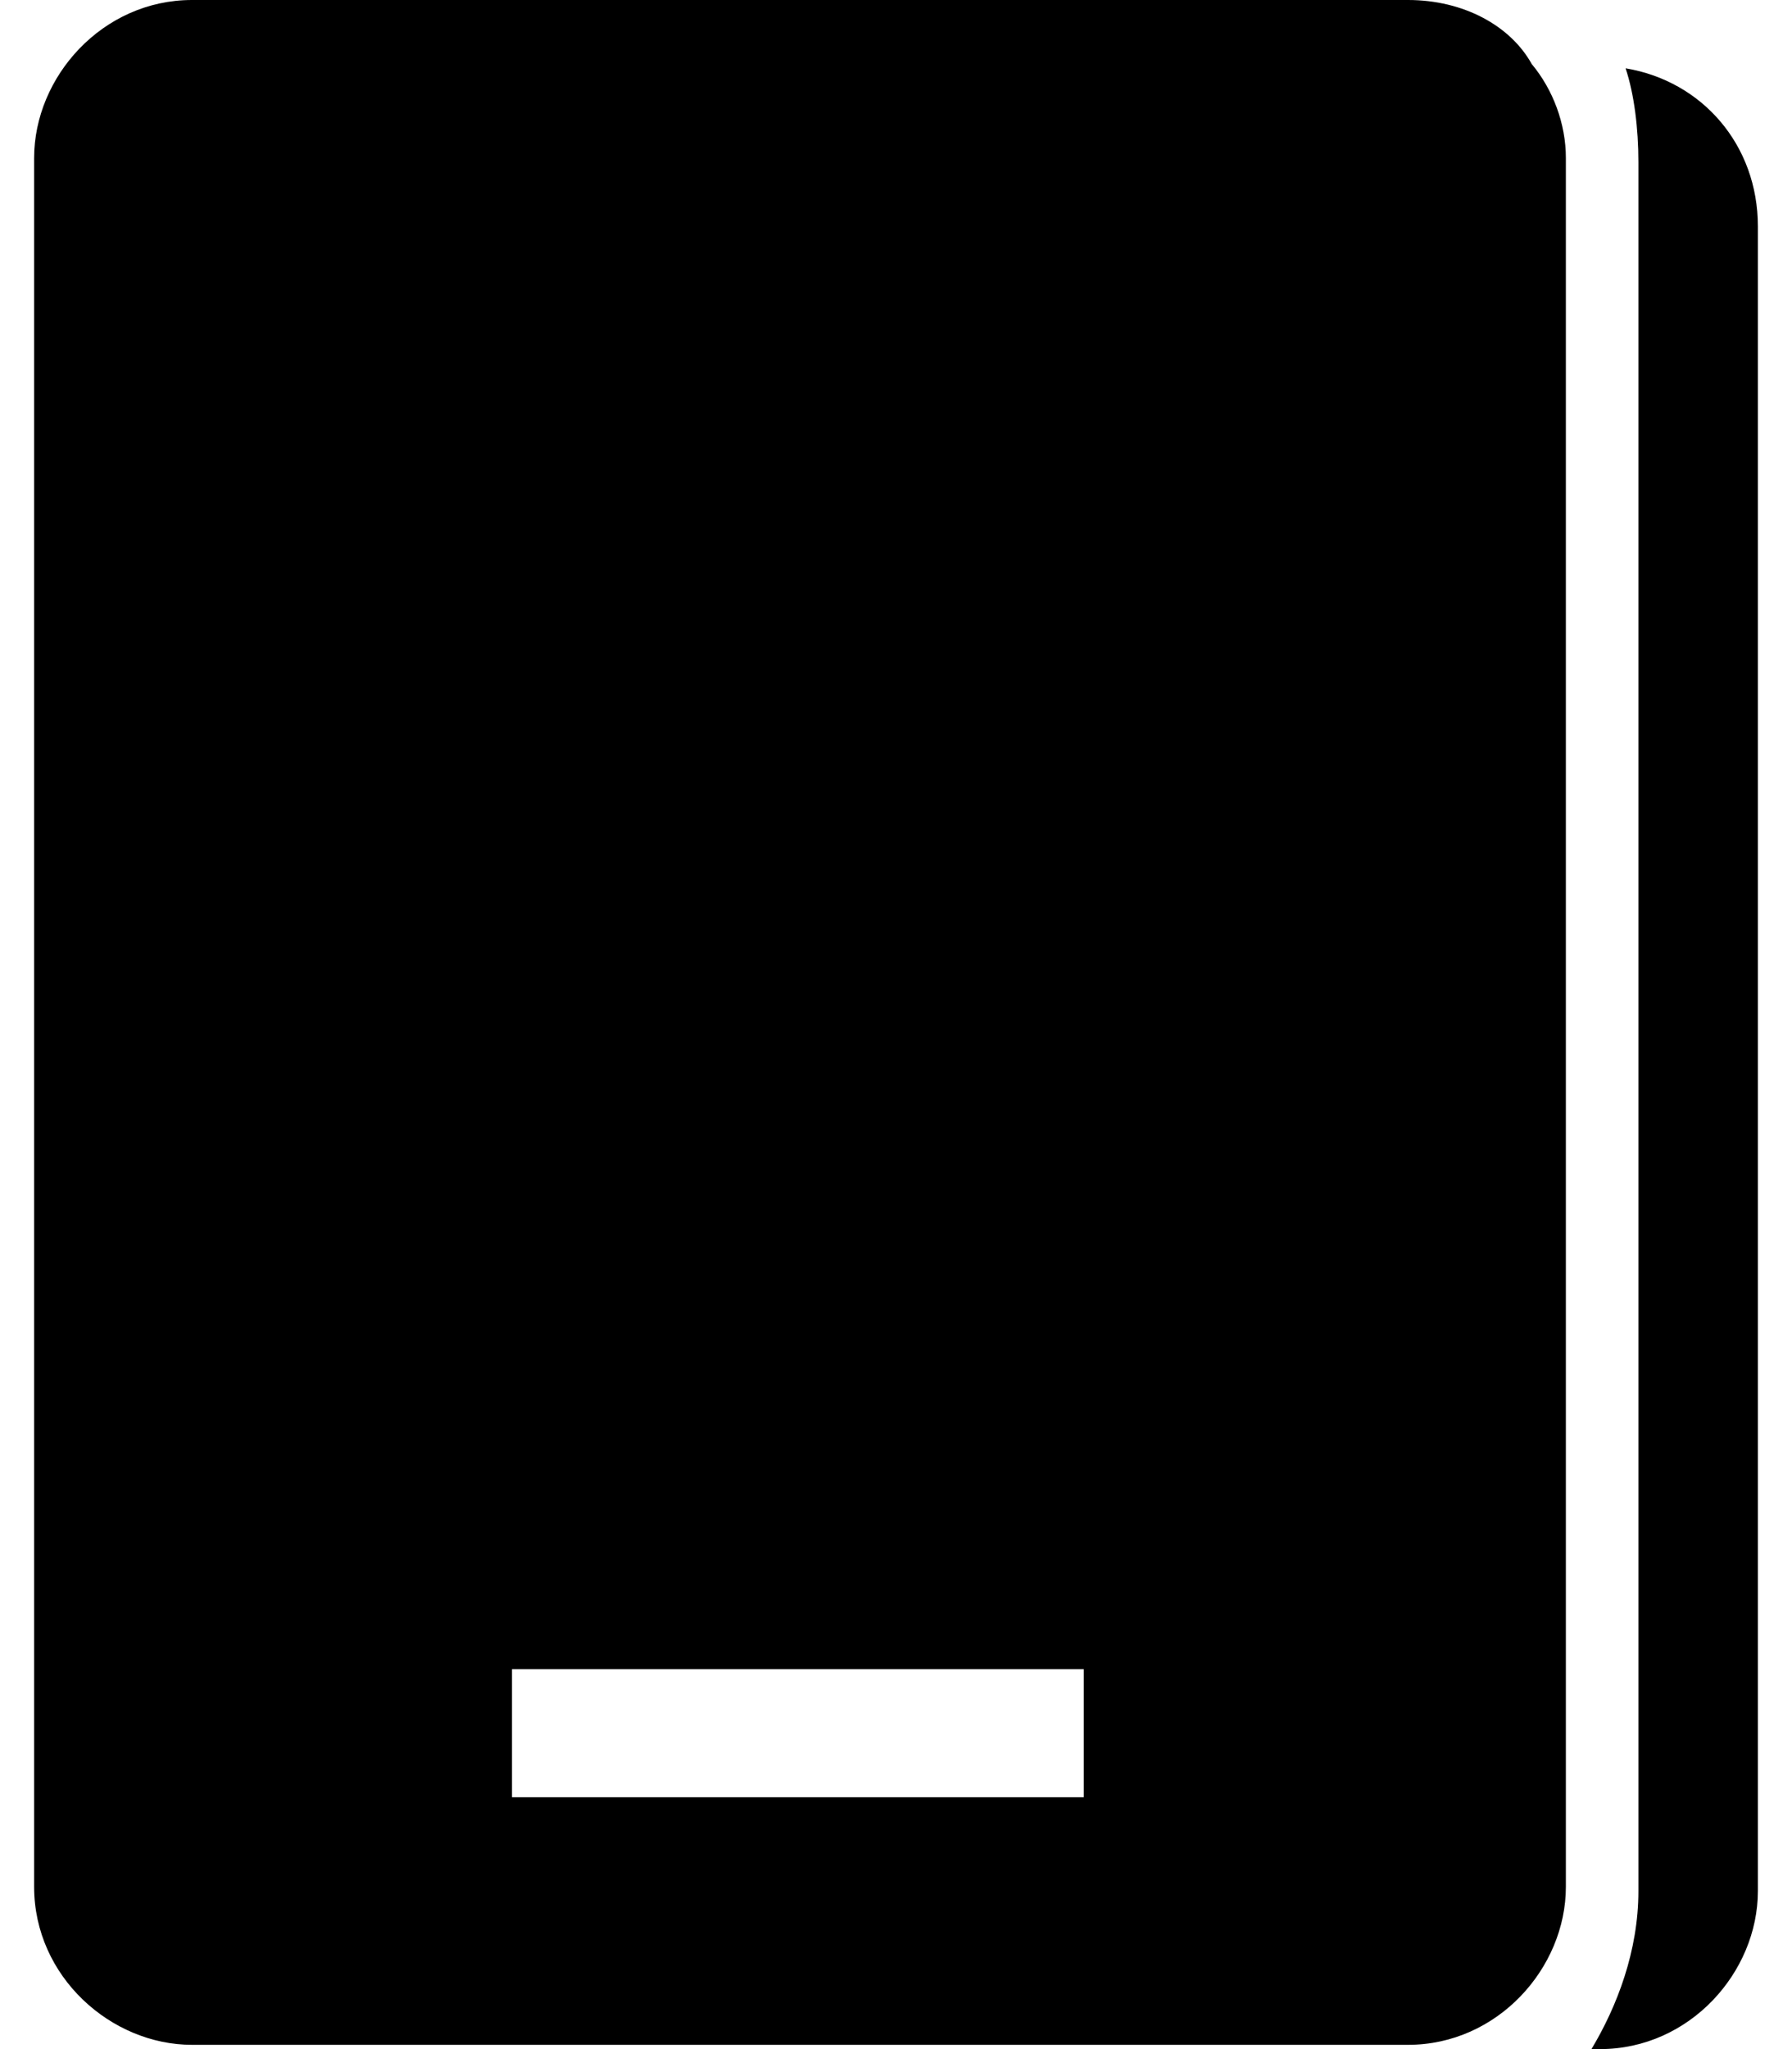 <svg viewBox="0 0 42 48" xmlns="http://www.w3.org/2000/svg" class="ridi_icon"><path d="M38.1 1.6c.2.6.3 1.4.3 2.2v40.5c0 1.4-.5 2.7-1.1 3.7h.2c2.1 0 3.7-1.8 3.7-3.7v-39c0-1.9-1.3-3.4-3.1-3.7zM33 0H4.5C2.4 0 .8 1.8.8 3.7v40.5c0 2.1 1.8 3.7 3.7 3.7H33c2.1 0 3.7-1.8 3.7-3.7V3.7c0-.8-.3-1.6-.8-2.2C35.4.6 34.3 0 33 0zm-7.5 42.1H12v-3h13.4v3h.1z"/></svg>